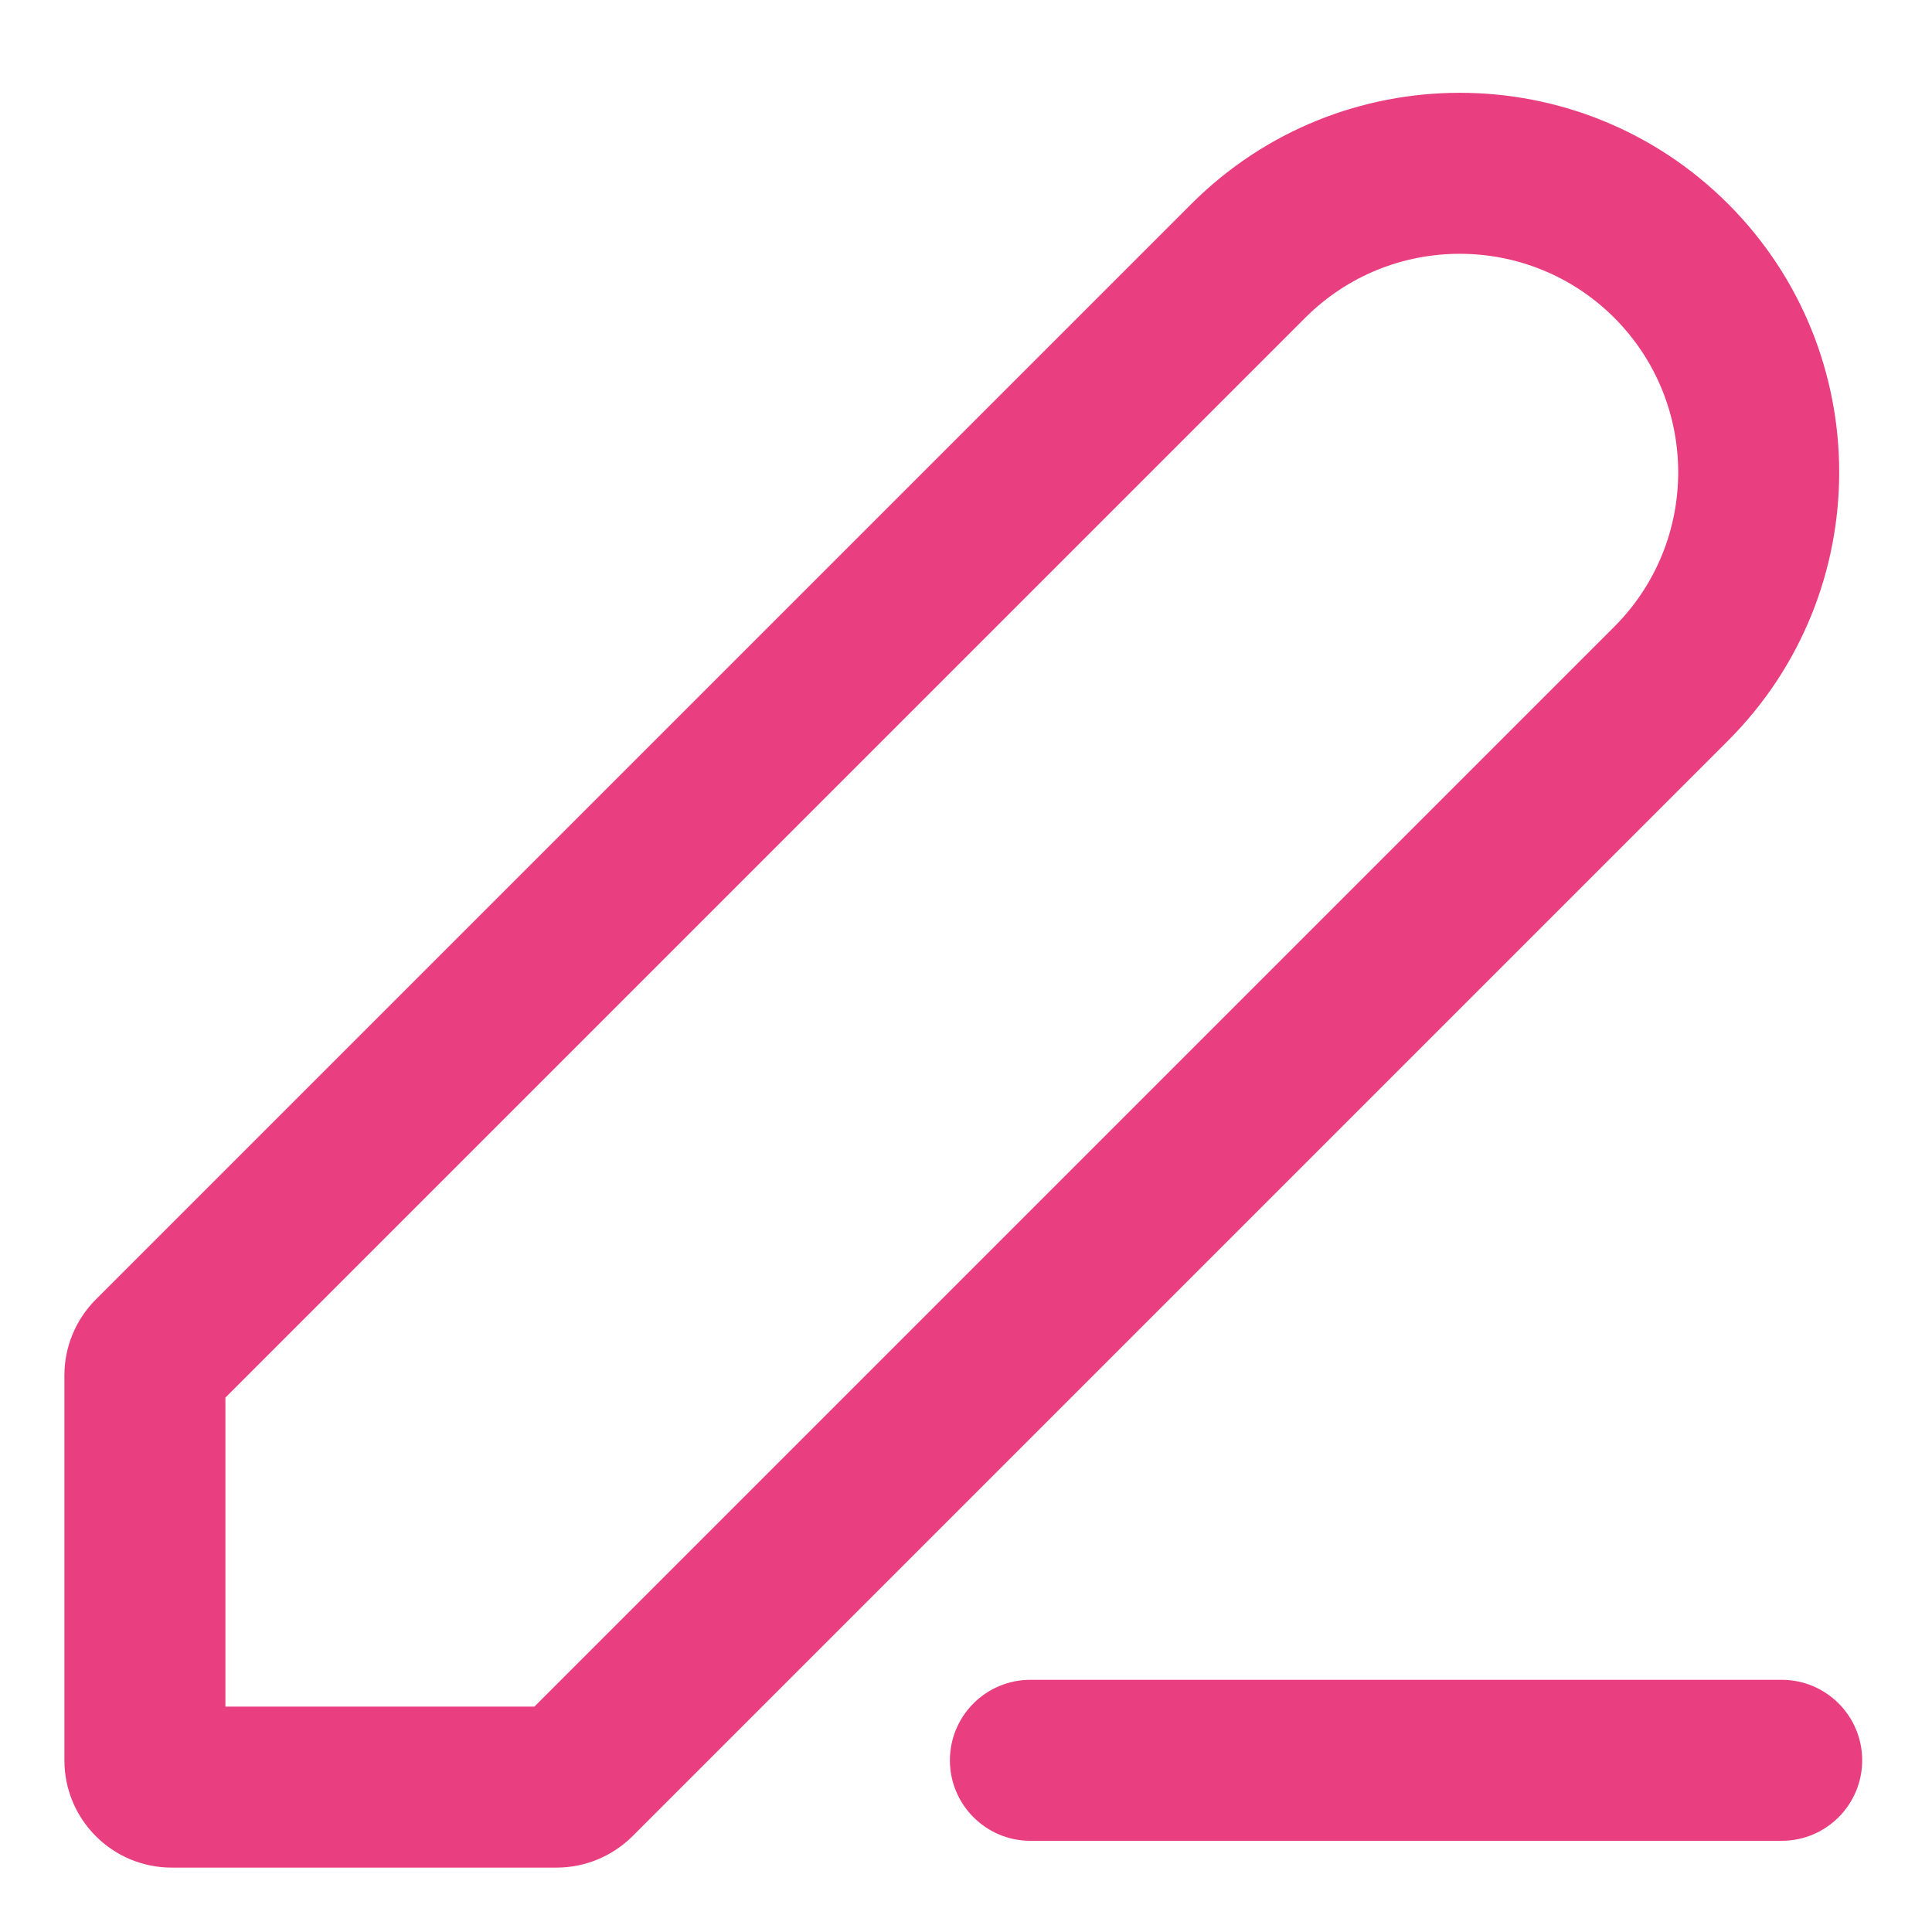 <svg width="15" height="15" viewBox="0 0 15 15" fill="none" xmlns="http://www.w3.org/2000/svg">
<path fill-rule="evenodd" clip-rule="evenodd" d="M0.744 10.089L9.25 1.583C10.401 0.433 12.266 0.433 13.417 1.583C14.567 2.734 14.567 4.599 13.417 5.75L4.911 14.256C4.754 14.412 4.543 14.5 4.321 14.5H1.333C0.873 14.5 0.5 14.127 0.5 13.667V10.678C0.5 10.457 0.588 10.245 0.744 10.089ZM1.75 13.25V10.851L10.134 2.467C10.796 1.805 11.87 1.805 12.533 2.467C13.195 3.13 13.195 4.204 12.533 4.866L4.149 13.25H1.75Z" fill="#E93F81"/>
<path d="M8 13.042C7.655 13.042 7.375 13.322 7.375 13.667C7.375 14.012 7.655 14.292 8 14.292H13.833C14.178 14.292 14.458 14.012 14.458 13.667C14.458 13.322 14.178 13.042 13.833 13.042H8Z" fill="#E93F81"/>
</svg>
